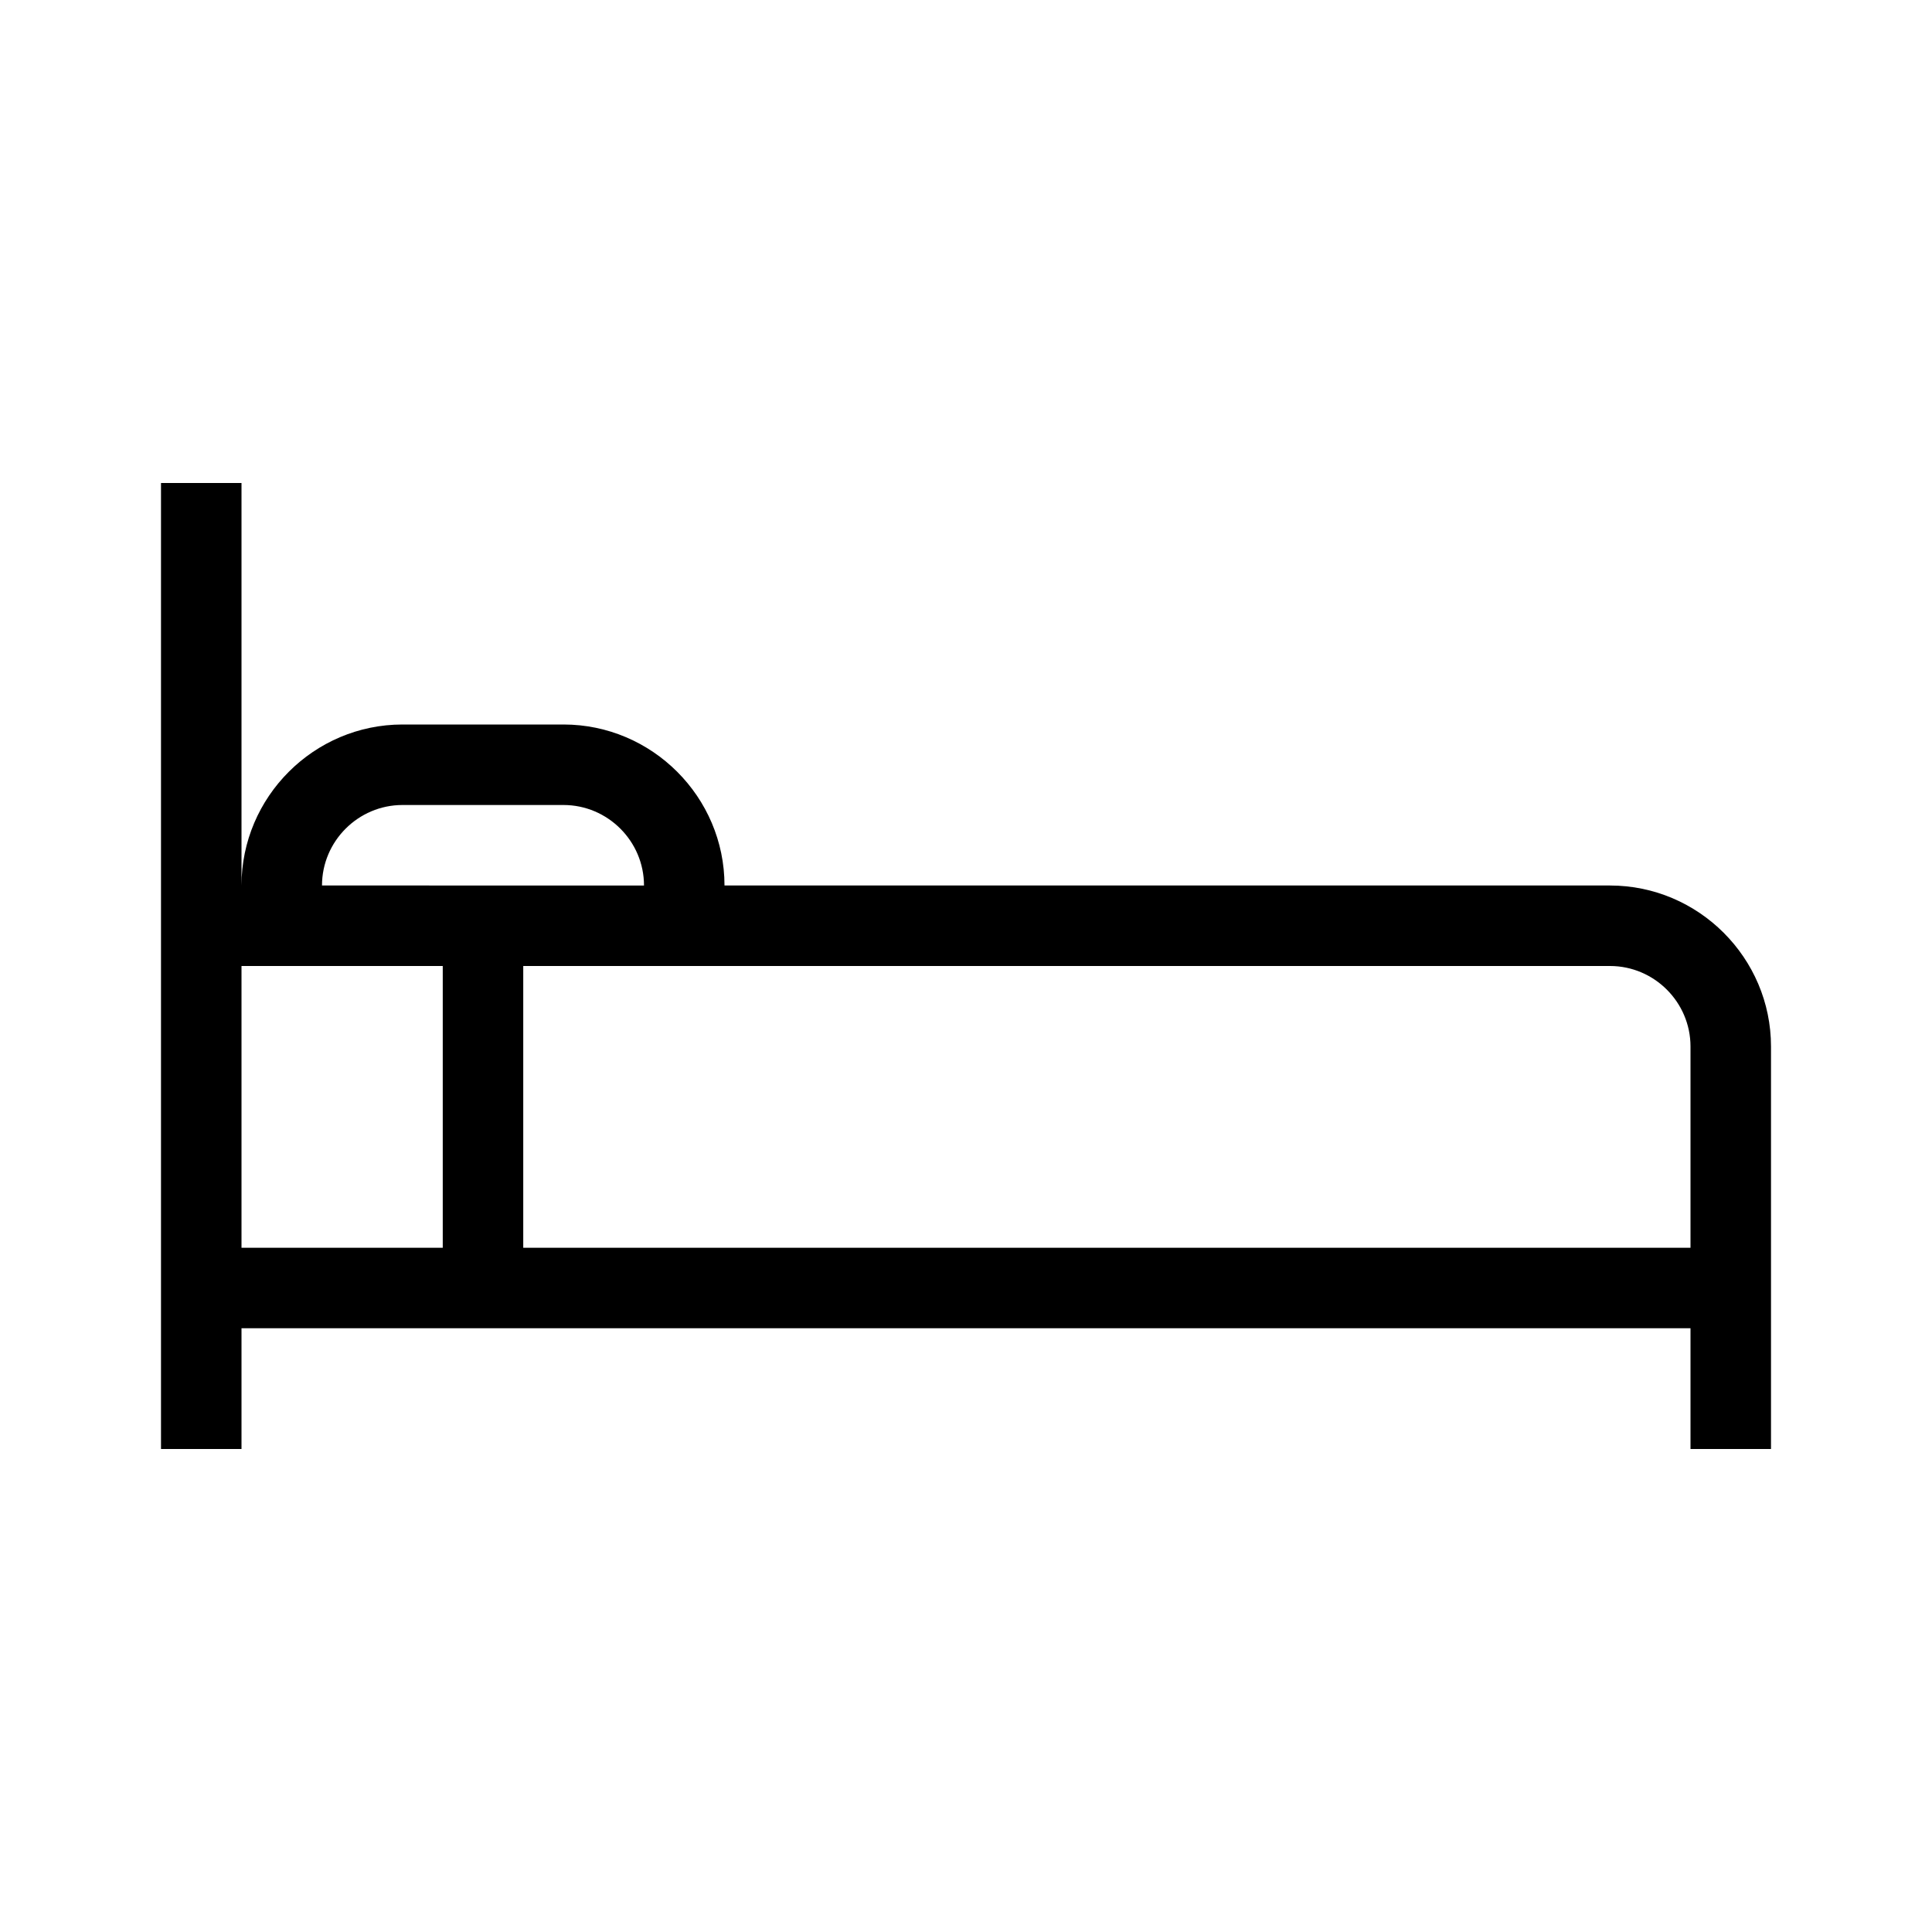 <?xml version="1.0" encoding="UTF-8"?>
<svg xmlns="http://www.w3.org/2000/svg" viewBox="0 0 192 192"><path d="M160 88H72c0-8.8-7.2-16-16-16H40c-8.8 0-16 7.2-16 16V48h-8v96h8v-12h144v12h8v-40c0-8.8-7.2-16-16-16zM40 80h16c4.4 0 8 3.6 8 8H32c0-4.4 3.6-8 8-8zM24 96h20v28H24V96zm28 28V96h108c4.4 0 8 3.6 8 8v20H52z" fill="rgba(0,0,0,1)"/></svg>
